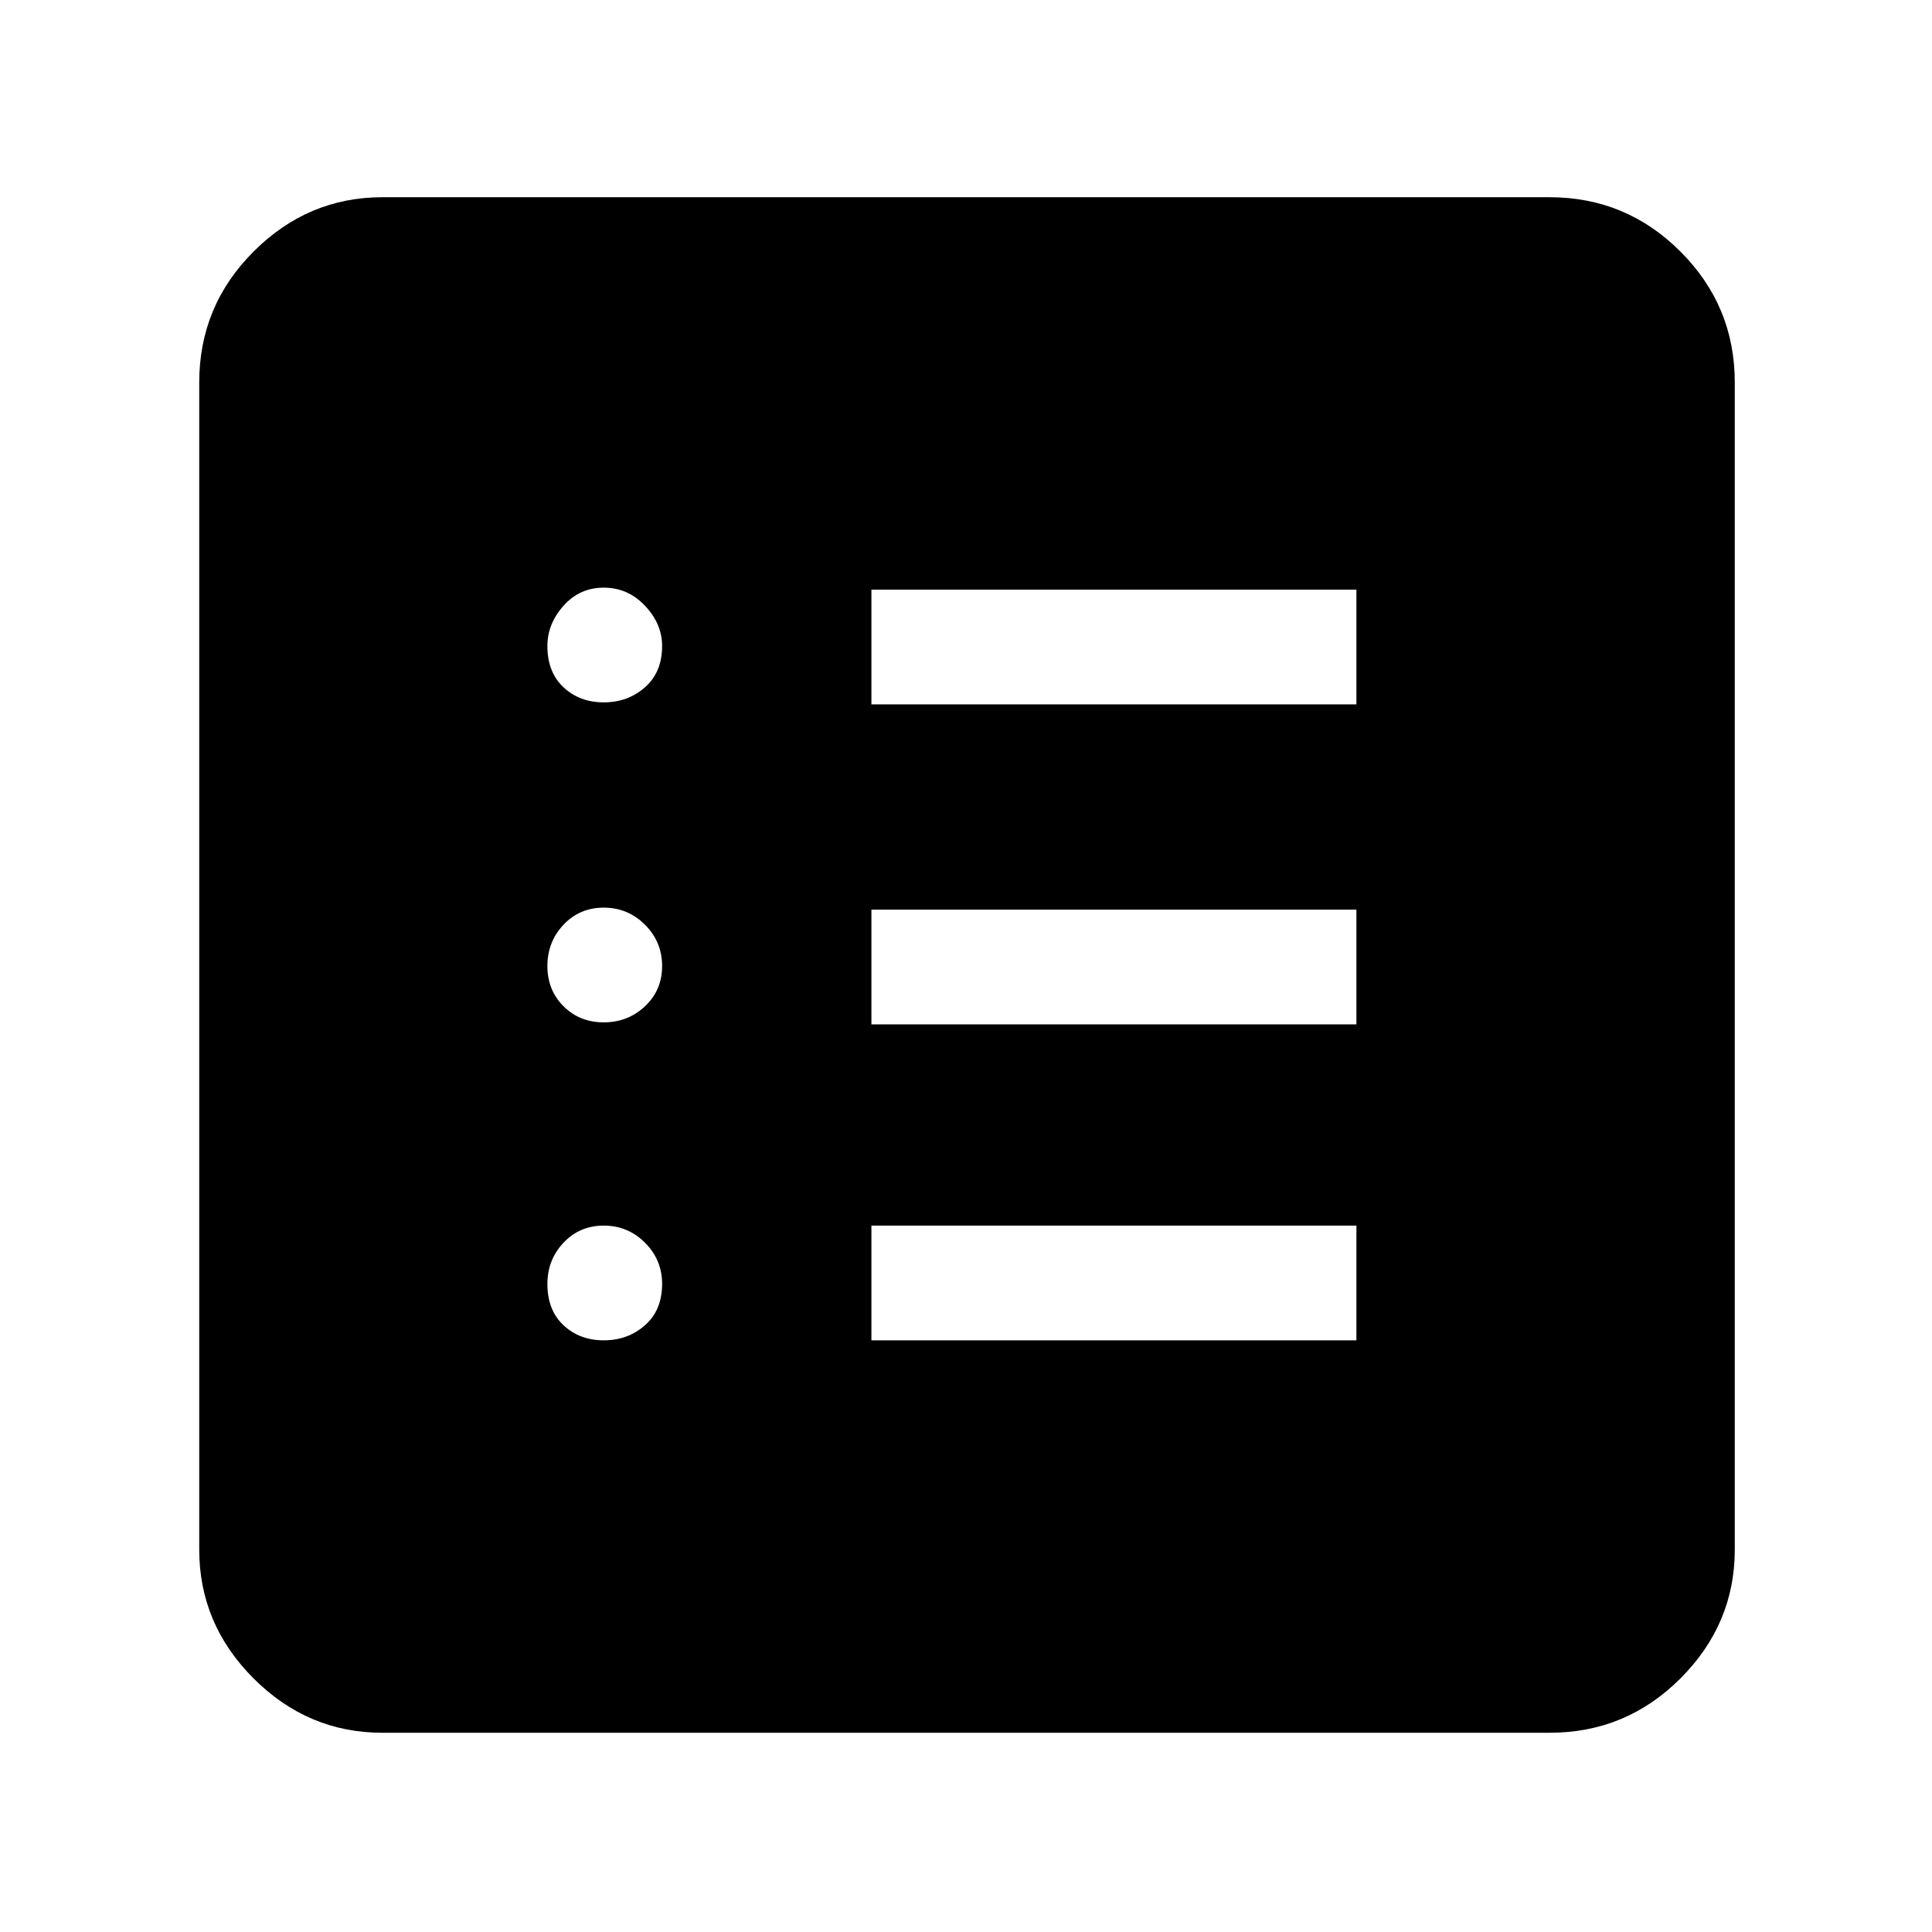 <svg xmlns="http://www.w3.org/2000/svg" height="48" width="48"><path d="M9.5 43.05Q7.65 43.05 6.3 41.7Q4.95 40.35 4.95 38.5V9.5Q4.95 7.6 6.3 6.25Q7.65 4.9 9.5 4.9H38.5Q40.4 4.9 41.75 6.25Q43.1 7.6 43.1 9.5V38.5Q43.1 40.35 41.75 41.7Q40.4 43.05 38.5 43.05ZM15 33.3Q15.6 33.3 16.025 32.925Q16.45 32.55 16.45 31.9Q16.45 31.3 16.025 30.875Q15.6 30.45 15 30.45Q14.4 30.45 14 30.875Q13.6 31.3 13.6 31.9Q13.6 32.55 14 32.925Q14.4 33.3 15 33.3ZM15 25.4Q15.6 25.4 16.025 25Q16.45 24.6 16.45 24Q16.45 23.4 16.025 22.975Q15.6 22.55 15 22.55Q14.4 22.55 14 22.975Q13.6 23.4 13.6 24Q13.6 24.6 14 25Q14.4 25.4 15 25.4ZM15 17.45Q15.6 17.45 16.025 17.075Q16.45 16.7 16.45 16.05Q16.45 15.5 16.025 15.05Q15.6 14.6 15 14.6Q14.4 14.6 14 15.05Q13.6 15.5 13.6 16.05Q13.6 16.7 14 17.075Q14.4 17.45 15 17.45ZM21.65 33.3H33.7V30.45H21.65ZM21.65 25.45H33.7V22.6H21.65ZM21.65 17.5H33.7V14.65H21.65Z"/></svg>